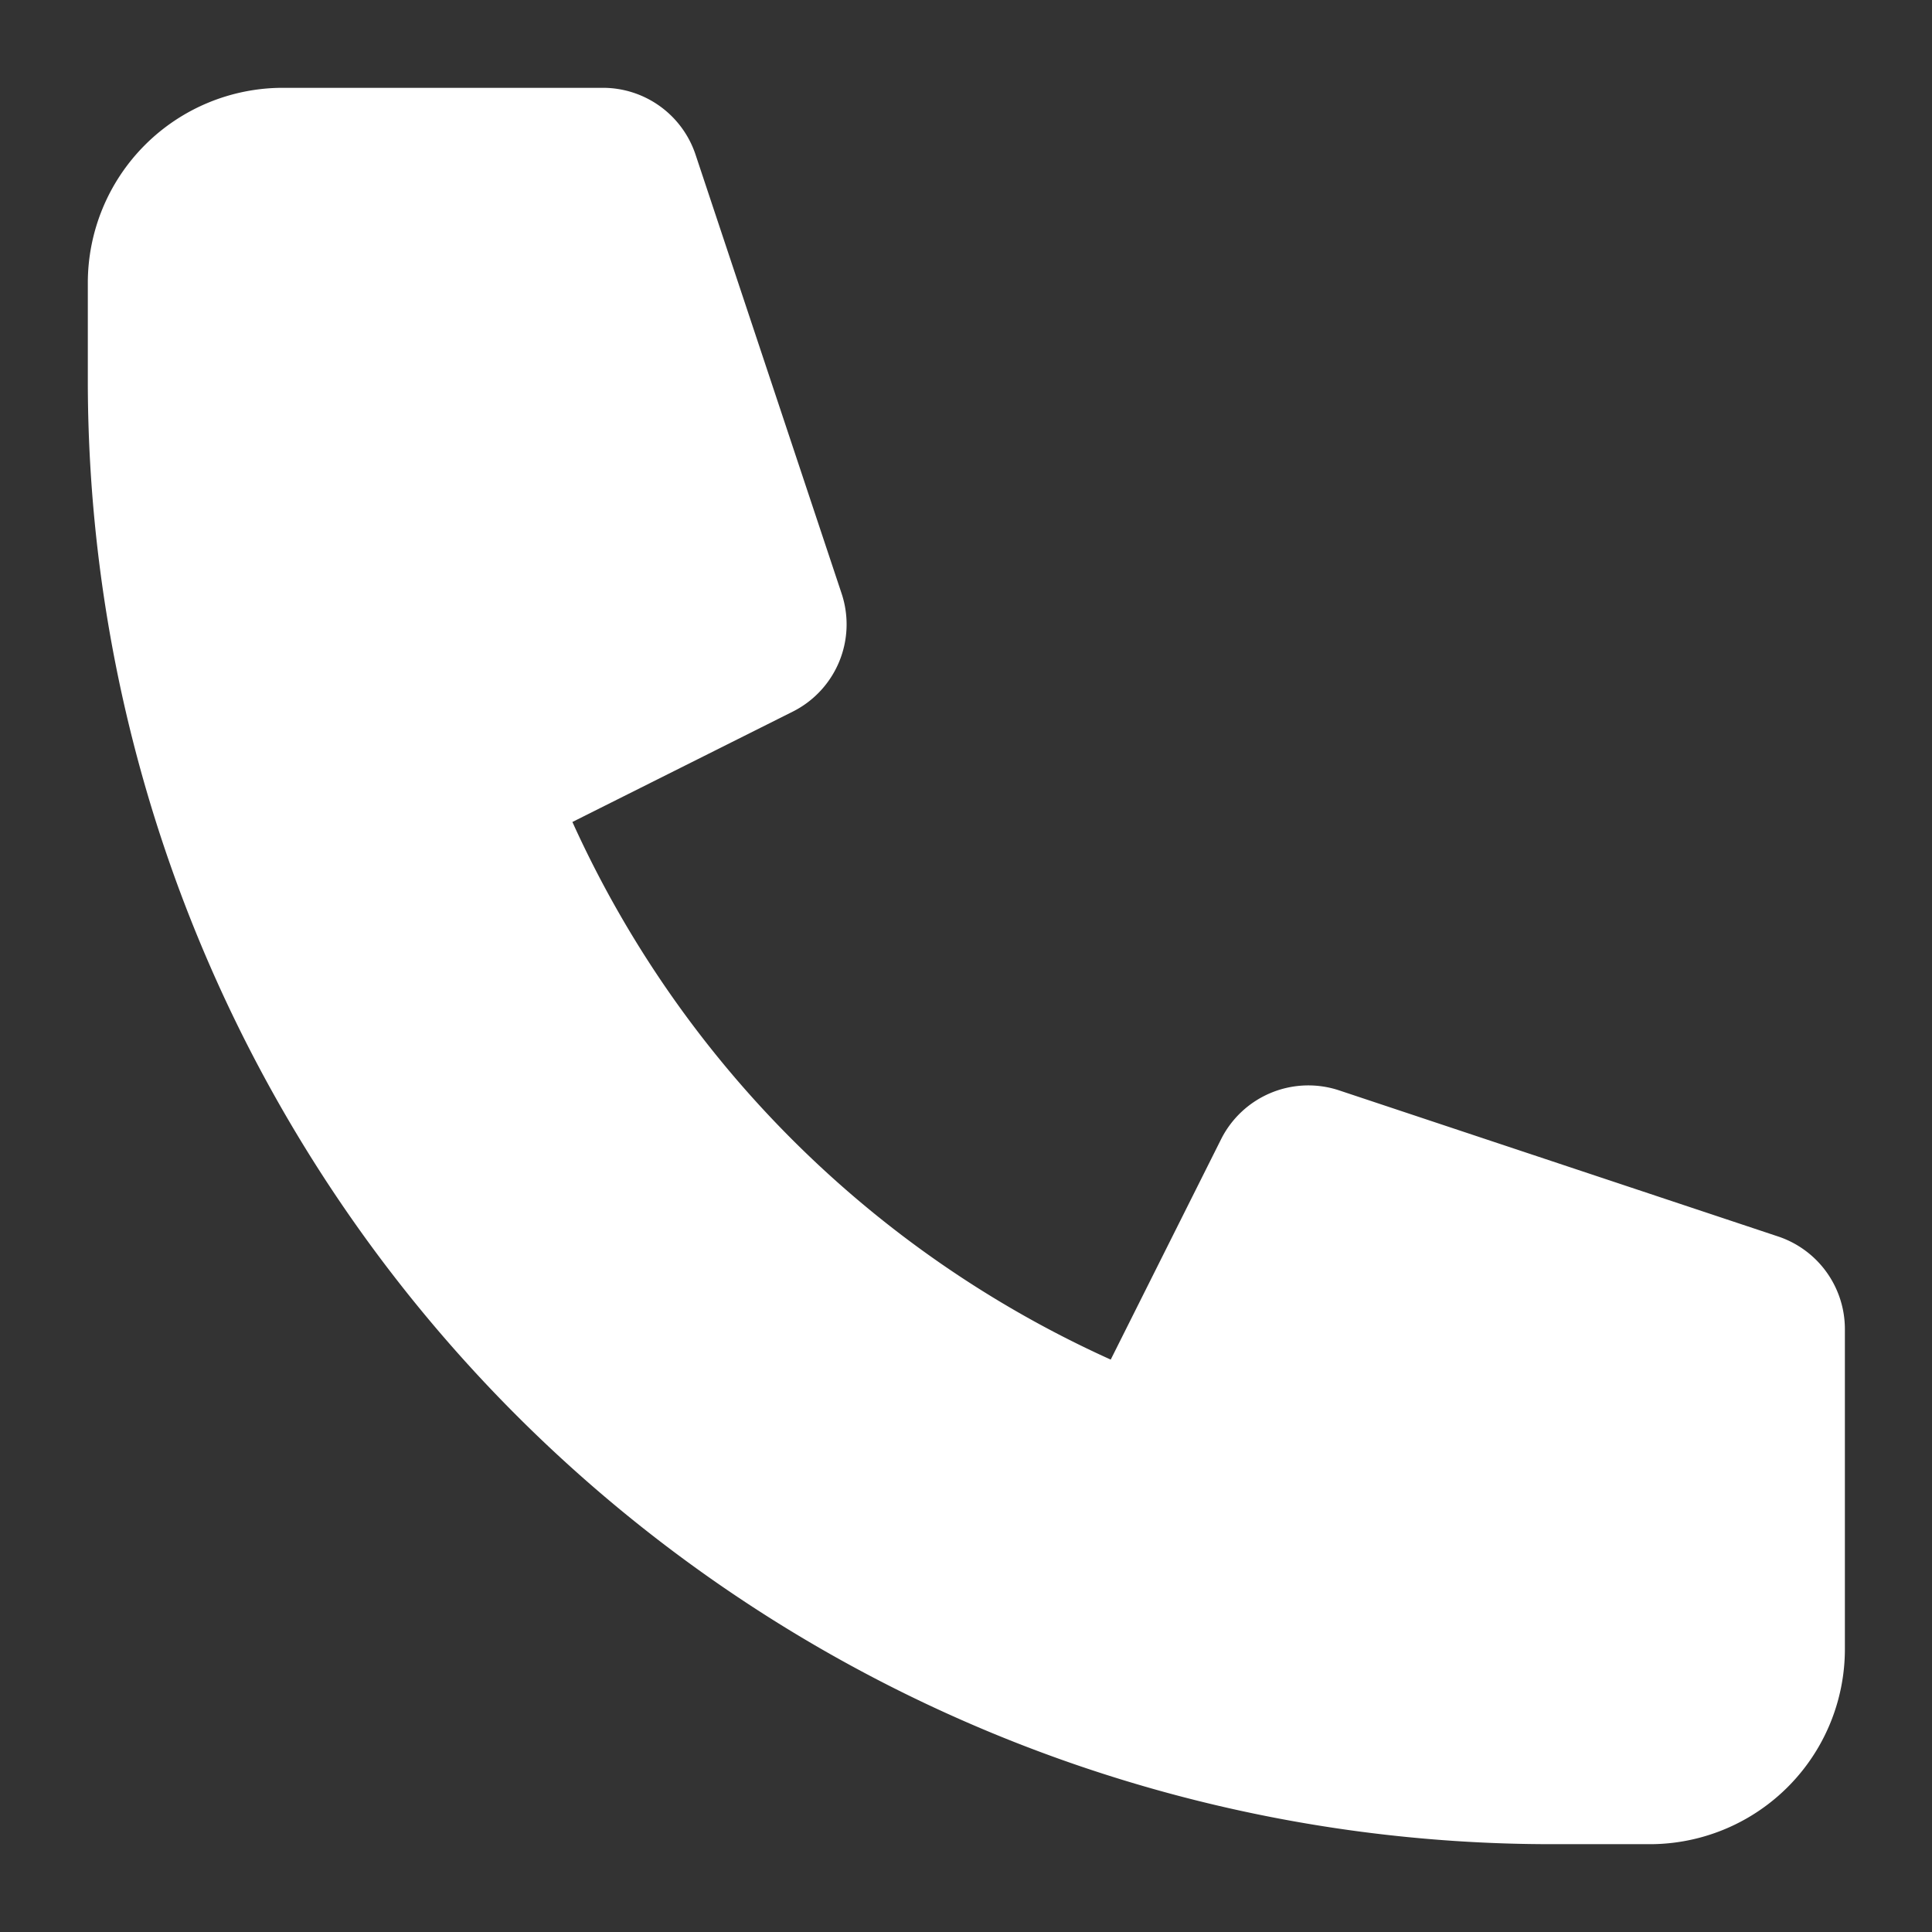 <svg xmlns="http://www.w3.org/2000/svg" width="11" height="11" viewBox="0 0 11 11">
  <rect x="0" y="0" width="11" height="11" fill="#333333" stroke="none"/>
  <path id="Vector" d="M0,1.111A1.111,1.111,0,0,1,1.111,0H2.933A.556.556,0,0,1,3.46.38l.832,2.5a.556.556,0,0,1-.279.672l-1.254.628A6.134,6.134,0,0,0,5.824,7.241l.628-1.254a.556.556,0,0,1,.672-.279l2.5.832a.556.556,0,0,1,.38.527V8.889A1.111,1.111,0,0,1,8.889,10H8.333A8.334,8.334,0,0,1,0,1.667Z" transform="translate(0.5 0.5)" fill="#fff" />
</svg>
